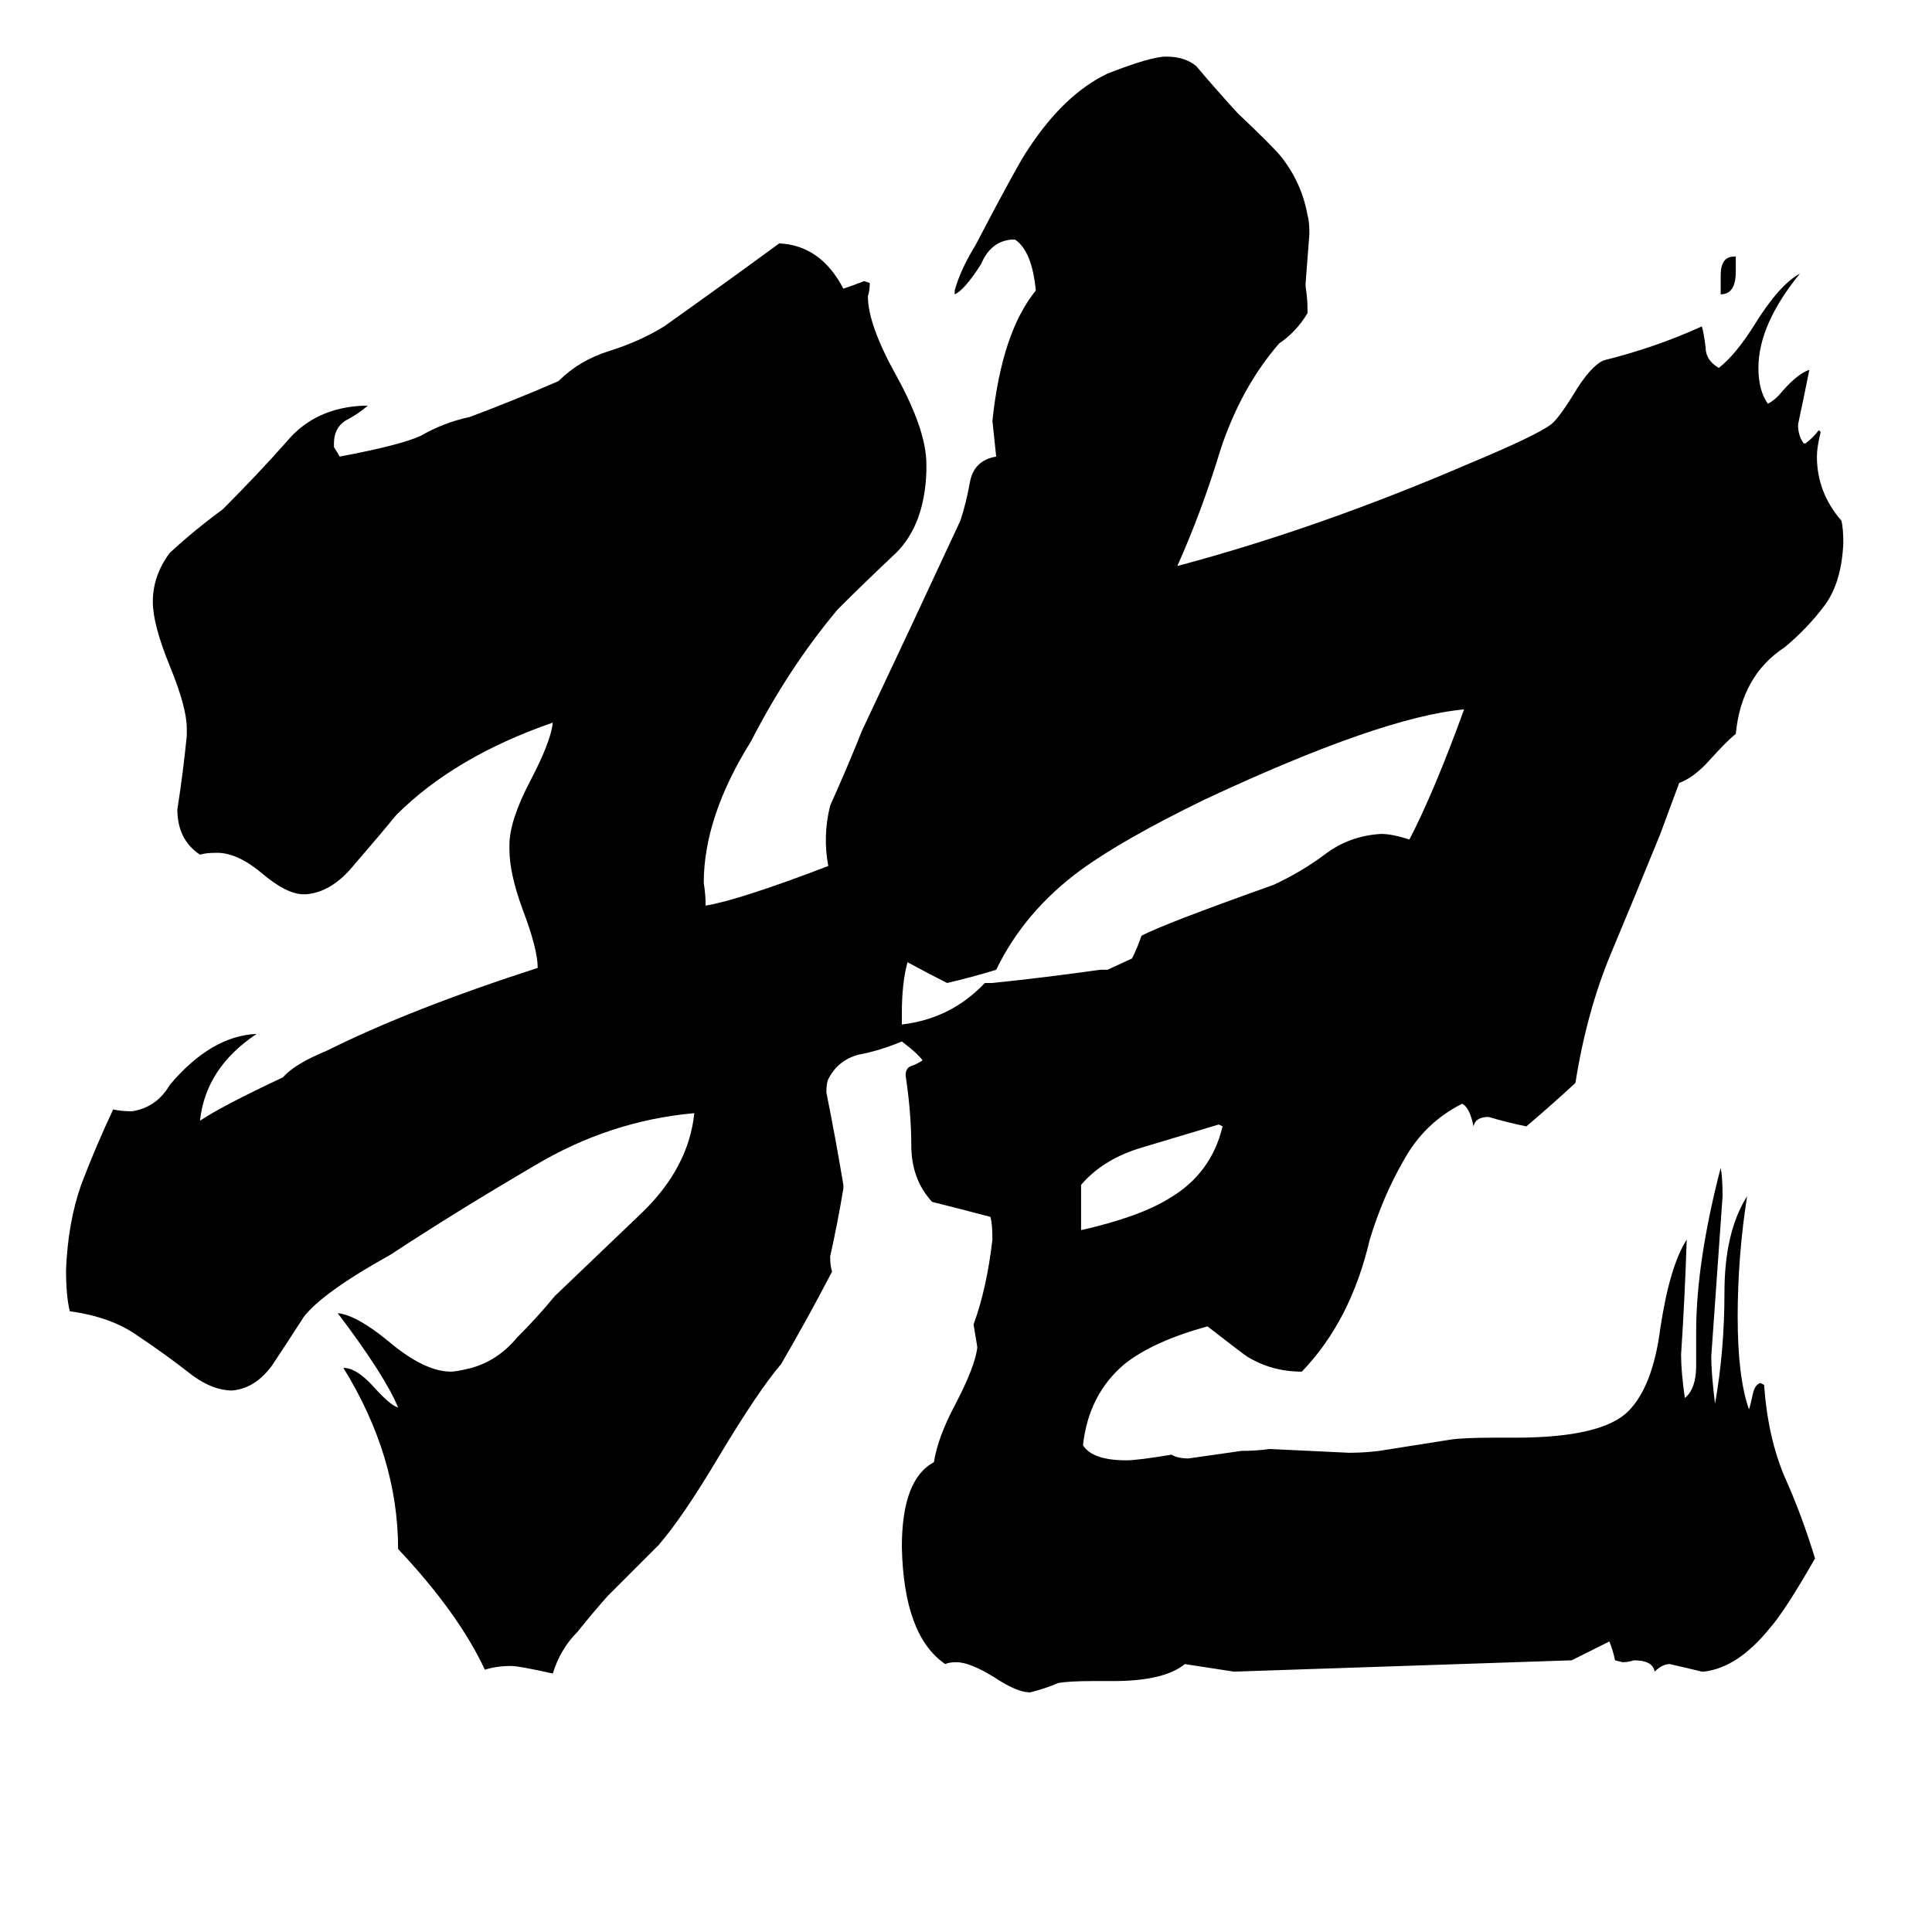<svg xmlns="http://www.w3.org/2000/svg" viewBox="0 -800 1024 1024">
	<path fill="#000000" d="M648 -203L646 -204Q626 -198 606 -192Q585 -186 573 -172V-148Q604 -155 620 -165Q642 -178 648 -203ZM920 -664V-656Q920 -644 912 -644V-654Q912 -664 919 -664ZM481 -290Q478 -279 478 -263V-257Q504 -260 522 -279H526Q555 -282 583 -286H587L600 -292Q603 -298 605 -304Q616 -310 675 -331Q690 -338 702 -347Q715 -357 732 -358Q738 -358 747 -355Q760 -380 776 -424Q732 -420 638 -376Q595 -355 573 -339Q543 -317 528 -286Q515 -282 502 -279Q492 -284 481 -290ZM478 -248Q466 -243 455 -241Q444 -238 439 -228Q438 -226 438 -221Q443 -196 447 -172V-170Q444 -152 440 -134Q440 -129 441 -126Q428 -101 414 -77Q402 -63 381 -28Q362 4 349 19L322 46Q314 55 306 65Q297 74 293 87Q275 83 271 83Q263 83 257 85Q243 55 211 21Q211 -28 182 -75Q189 -75 198 -65Q207 -55 211 -54Q204 -71 179 -104Q189 -103 206 -89Q225 -73 239 -73Q242 -73 250 -75Q264 -79 274 -91Q285 -102 294 -113Q316 -134 340 -157Q365 -181 368 -210Q323 -206 283 -182Q242 -158 207 -135Q171 -115 161 -102Q152 -88 144 -76Q135 -64 123 -63Q113 -63 102 -71Q88 -82 73 -92Q59 -102 37 -105Q35 -113 35 -127Q36 -152 43 -172Q51 -193 60 -212Q64 -211 70 -211Q83 -213 90 -225Q112 -251 136 -252Q109 -234 106 -206Q118 -214 150 -229Q156 -236 173 -243Q217 -265 285 -287Q285 -297 277 -318Q270 -337 270 -350V-352Q270 -365 281 -386Q292 -407 293 -417Q241 -399 210 -368Q201 -357 188 -342Q176 -327 162 -326H161Q152 -326 139 -337Q126 -348 115 -348Q109 -348 106 -347Q94 -355 94 -371Q97 -390 99 -410V-414Q99 -425 90 -447Q81 -469 81 -481Q81 -495 90 -507Q103 -519 118 -530Q137 -549 152 -566Q167 -584 193 -585H195Q189 -580 183 -577Q177 -573 177 -565V-563Q179 -560 180 -558Q212 -564 223 -569Q235 -576 249 -579Q273 -588 296 -598Q307 -609 323 -614Q339 -619 352 -627Q383 -649 413 -671Q435 -670 447 -647Q453 -649 458 -651L461 -650Q461 -646 460 -643Q460 -628 475 -601Q491 -572 491 -554V-550Q490 -522 475 -507Q459 -492 444 -477Q418 -446 398 -407Q373 -367 373 -332Q374 -326 374 -320Q392 -323 439 -341Q436 -357 440 -373Q449 -393 457 -413Q483 -468 509 -524Q512 -533 514 -544Q516 -556 528 -558L526 -577Q531 -624 549 -646Q547 -667 538 -673H536Q525 -672 520 -660Q511 -646 506 -644V-646Q509 -657 517 -670Q540 -714 545 -721Q564 -750 587 -761Q610 -770 618 -770Q628 -770 634 -765Q645 -752 656 -740Q674 -723 679 -717Q690 -703 693 -686Q694 -683 694 -676Q693 -663 692 -650V-648Q693 -642 693 -636V-634Q687 -624 678 -618Q658 -595 647 -562Q637 -529 624 -500Q699 -520 778 -554Q814 -569 822 -575Q826 -578 834 -591Q843 -606 850 -609Q878 -616 902 -627Q903 -624 904 -616Q904 -609 911 -605Q920 -612 930 -628Q943 -649 954 -655Q932 -628 932 -605Q932 -593 937 -586Q941 -588 945 -593Q953 -602 959 -604Q956 -589 953 -575Q953 -569 956 -565H957Q961 -568 964 -572L965 -571Q963 -563 963 -558Q963 -539 976 -524Q977 -520 977 -512Q976 -491 967 -479Q958 -467 946 -457Q923 -442 920 -411Q916 -408 906 -397Q898 -388 890 -385L880 -358Q867 -326 854 -295Q841 -264 835 -226Q822 -214 809 -203Q799 -205 789 -208Q782 -208 781 -203Q779 -213 775 -215Q755 -205 744 -185Q733 -166 726 -143Q716 -100 690 -73Q674 -73 661 -81Q658 -83 640 -97Q611 -89 596 -77Q577 -61 574 -34Q579 -26 597 -26Q603 -26 621 -29Q624 -27 630 -27Q644 -29 658 -31Q666 -31 673 -32Q694 -31 715 -30Q723 -30 731 -31Q750 -34 769 -37Q776 -38 792 -38H803Q849 -38 863 -52Q876 -65 880 -96Q885 -129 894 -143Q893 -112 891 -82Q891 -73 893 -59Q899 -64 899 -76V-94Q899 -131 912 -181Q913 -176 913 -166Q910 -123 907 -81Q907 -72 909 -56Q914 -84 914 -115Q914 -147 926 -166Q921 -134 921 -102Q921 -70 927 -53Q928 -56 929 -61Q930 -66 933 -67L935 -66Q937 -38 946 -17Q955 3 962 26Q946 54 938 63Q921 84 903 86H902Q894 84 885 82Q881 82 877 86Q876 80 866 80Q863 81 860 81L856 80Q855 75 853 70L833 80Q832 80 654 86L628 82Q617 91 590 91H579Q567 91 561 92Q554 95 546 97Q539 97 527 89Q514 81 507 81Q503 81 501 82Q479 67 478 20Q478 -16 495 -25Q497 -38 506 -55Q517 -76 518 -86Q517 -92 516 -98Q523 -117 526 -143Q526 -151 525 -155Q510 -159 494 -163Q483 -175 483 -193Q483 -210 480 -230Q480 -234 483 -235Q486 -236 489 -238Q486 -242 478 -248Z"/>
</svg>